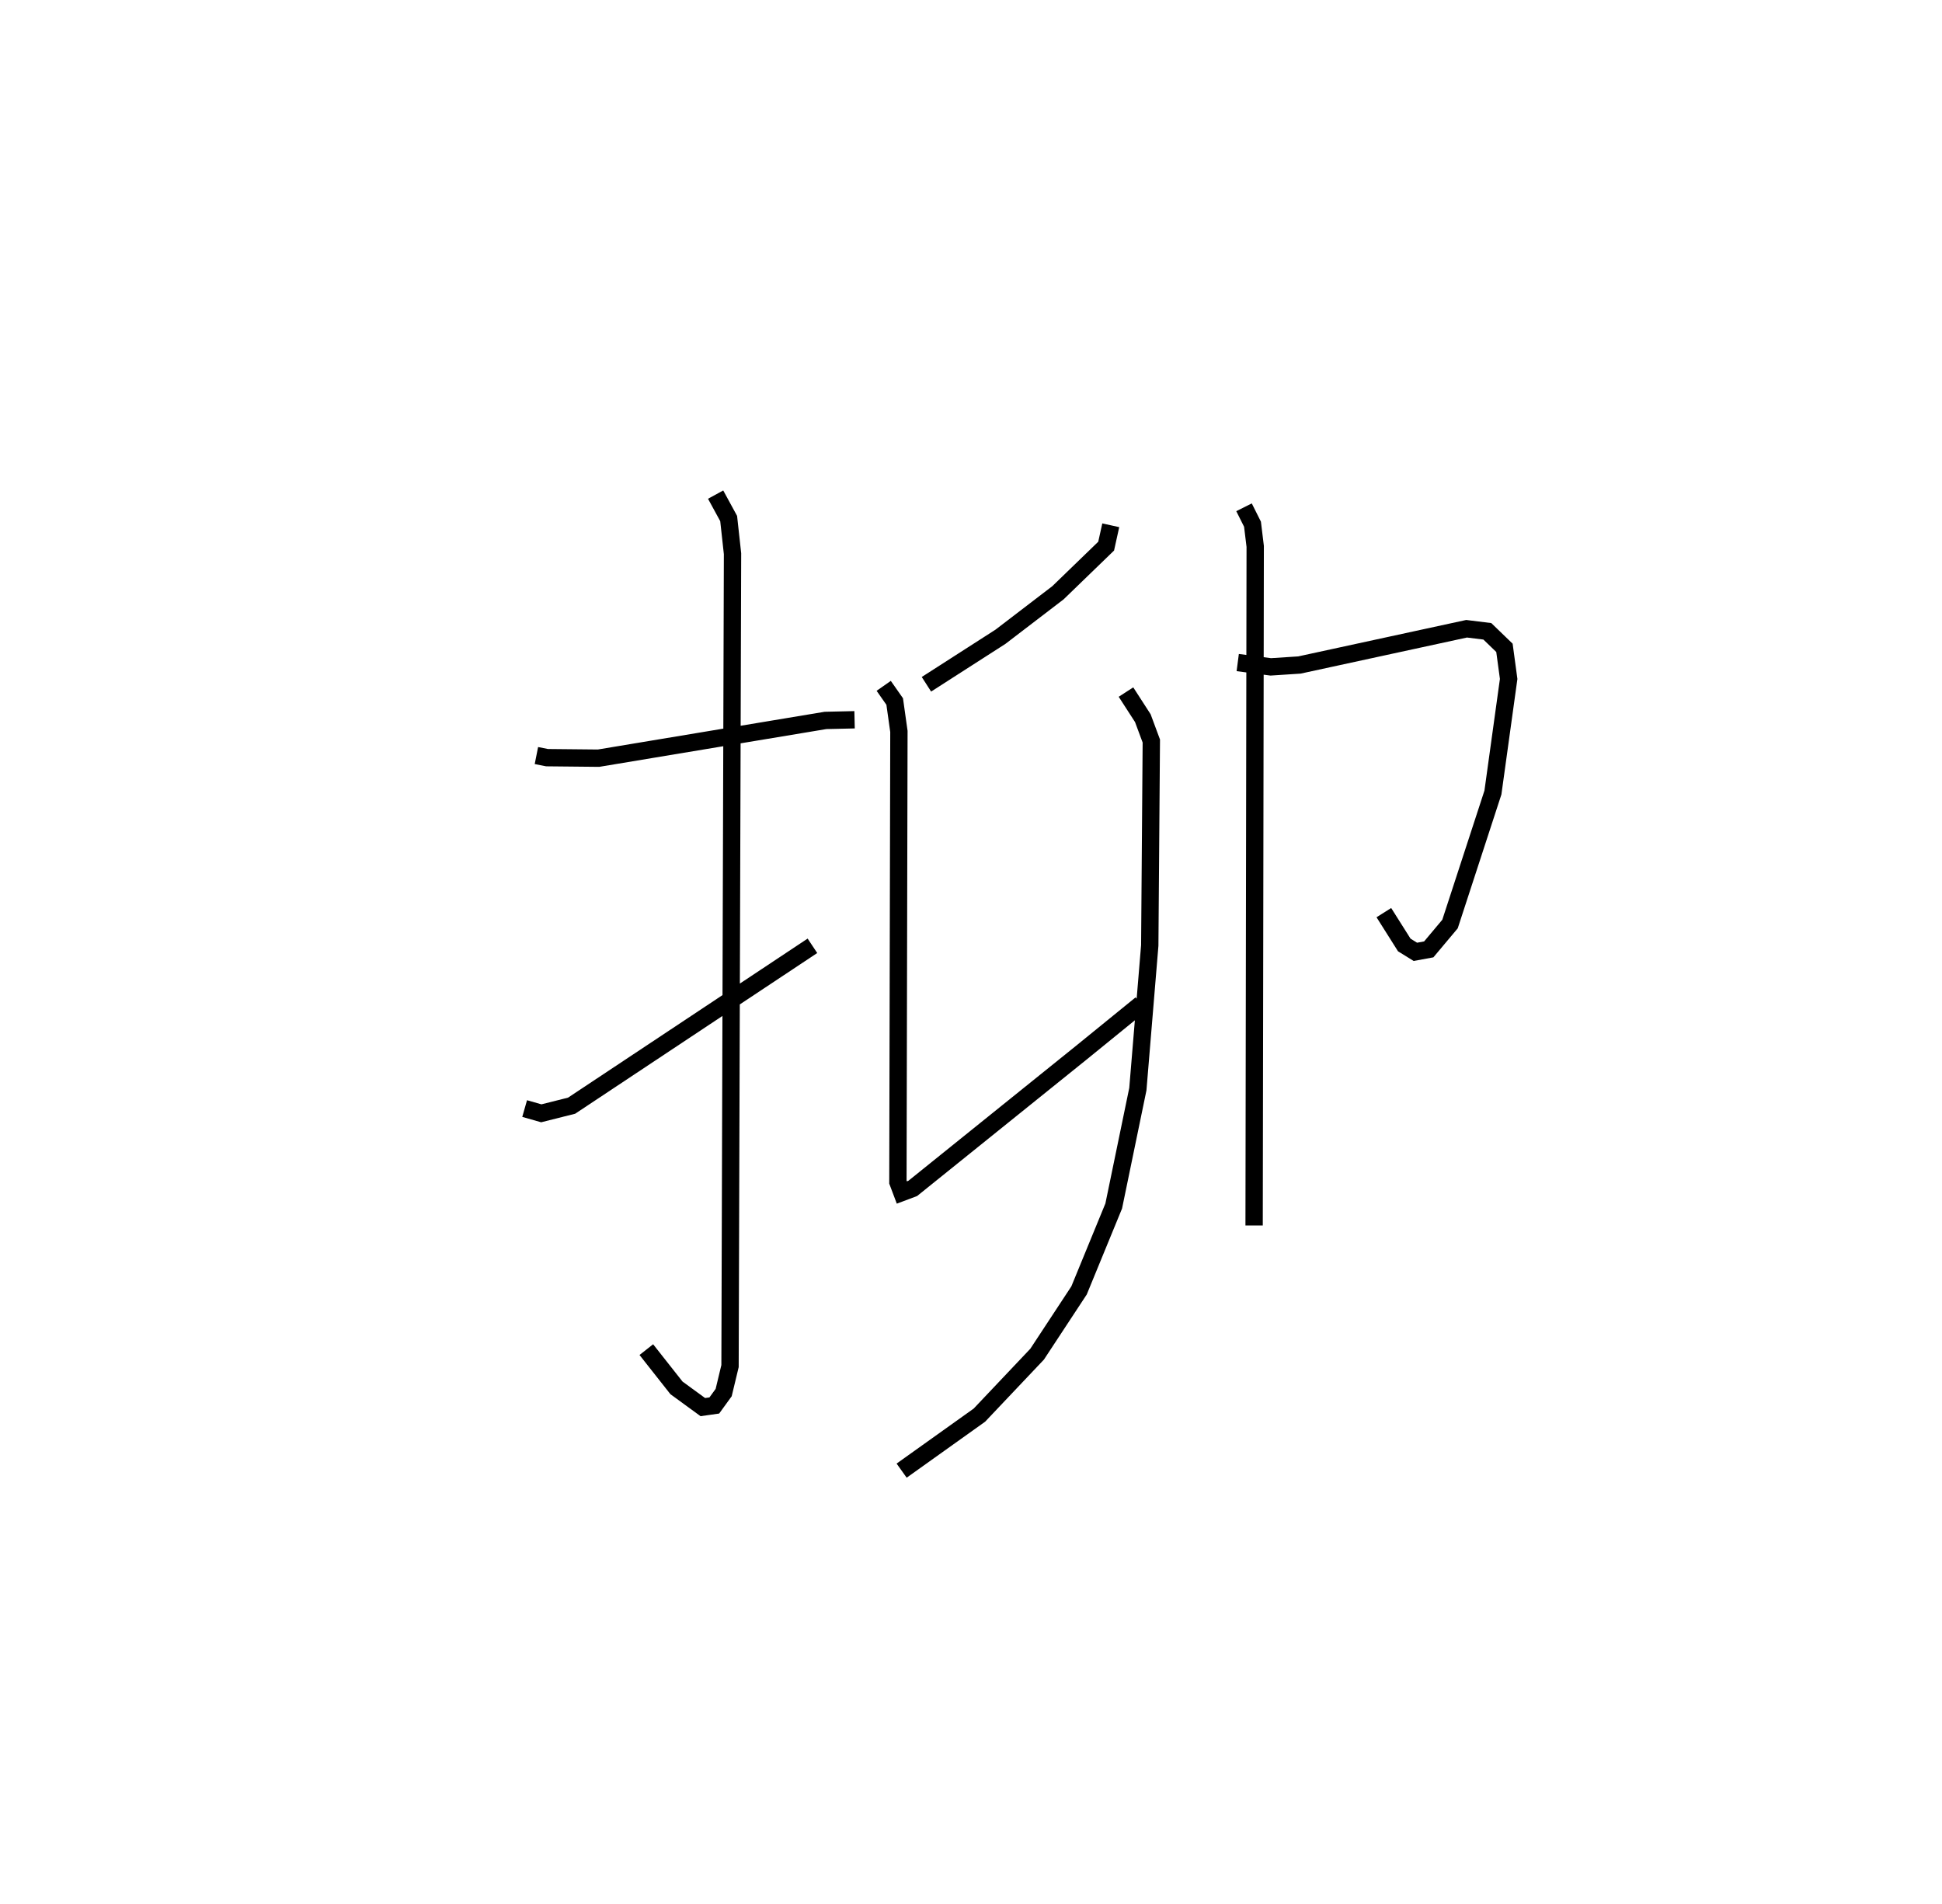 <?xml version="1.0" encoding="utf-8" ?>
<svg baseProfile="full" height="109.842" version="1.1" width="112.036" xmlns="http://www.w3.org/2000/svg" xmlns:ev="http://www.w3.org/2001/xml-events" xmlns:xlink="http://www.w3.org/1999/xlink"><defs /><rect fill="white" height="109.842" width="112.036" x="0" y="0" /><path d="M25,25 m0.0,0.0 m5.946,18.587 l0.612,0.122 2.971,0.03 l13.095,-2.178 1.677,-0.038 m-8.016,-12.989 l0.752,1.38 0.223,2.03 l-0.144,46.865 -0.367,1.527 l-0.54,0.745 -0.662,0.094 l-1.521,-1.11 -1.739,-2.206 m-7.02,-13.907 l0.961,0.274 1.749,-0.44 l13.893,-9.223 m17.211,-24.26 l-0.266,1.203 -2.78,2.69 l-3.319,2.54 -4.269,2.74 m-2.465,0.09 l0.634,0.905 0.243,1.726 l-0.058,25.994 0.228,0.604 l0.628,-0.236 9.696,-7.807 l3.477,-2.827 m-0.871,-18 l0.972,1.505 0.49,1.319 l-0.09,11.792 -0.687,8.291 l-1.392,6.741 -2,4.87 l-2.419,3.678 -3.331,3.518 l-4.486,3.201 m19.39,-46.617 l1.906,0.248 1.652,-0.107 l9.645,-2.092 1.197,0.148 l0.987,0.953 0.243,1.794 l-0.908,6.555 -2.475,7.585 l-1.227,1.462 -0.772,0.142 l-0.64,-0.396 -1.178,-1.866 m-8.067,-23.384 l0.489,0.976 0.156,1.281 l-0.063,39.174 " fill="none" stroke="black" stroke-width="1" /></svg>